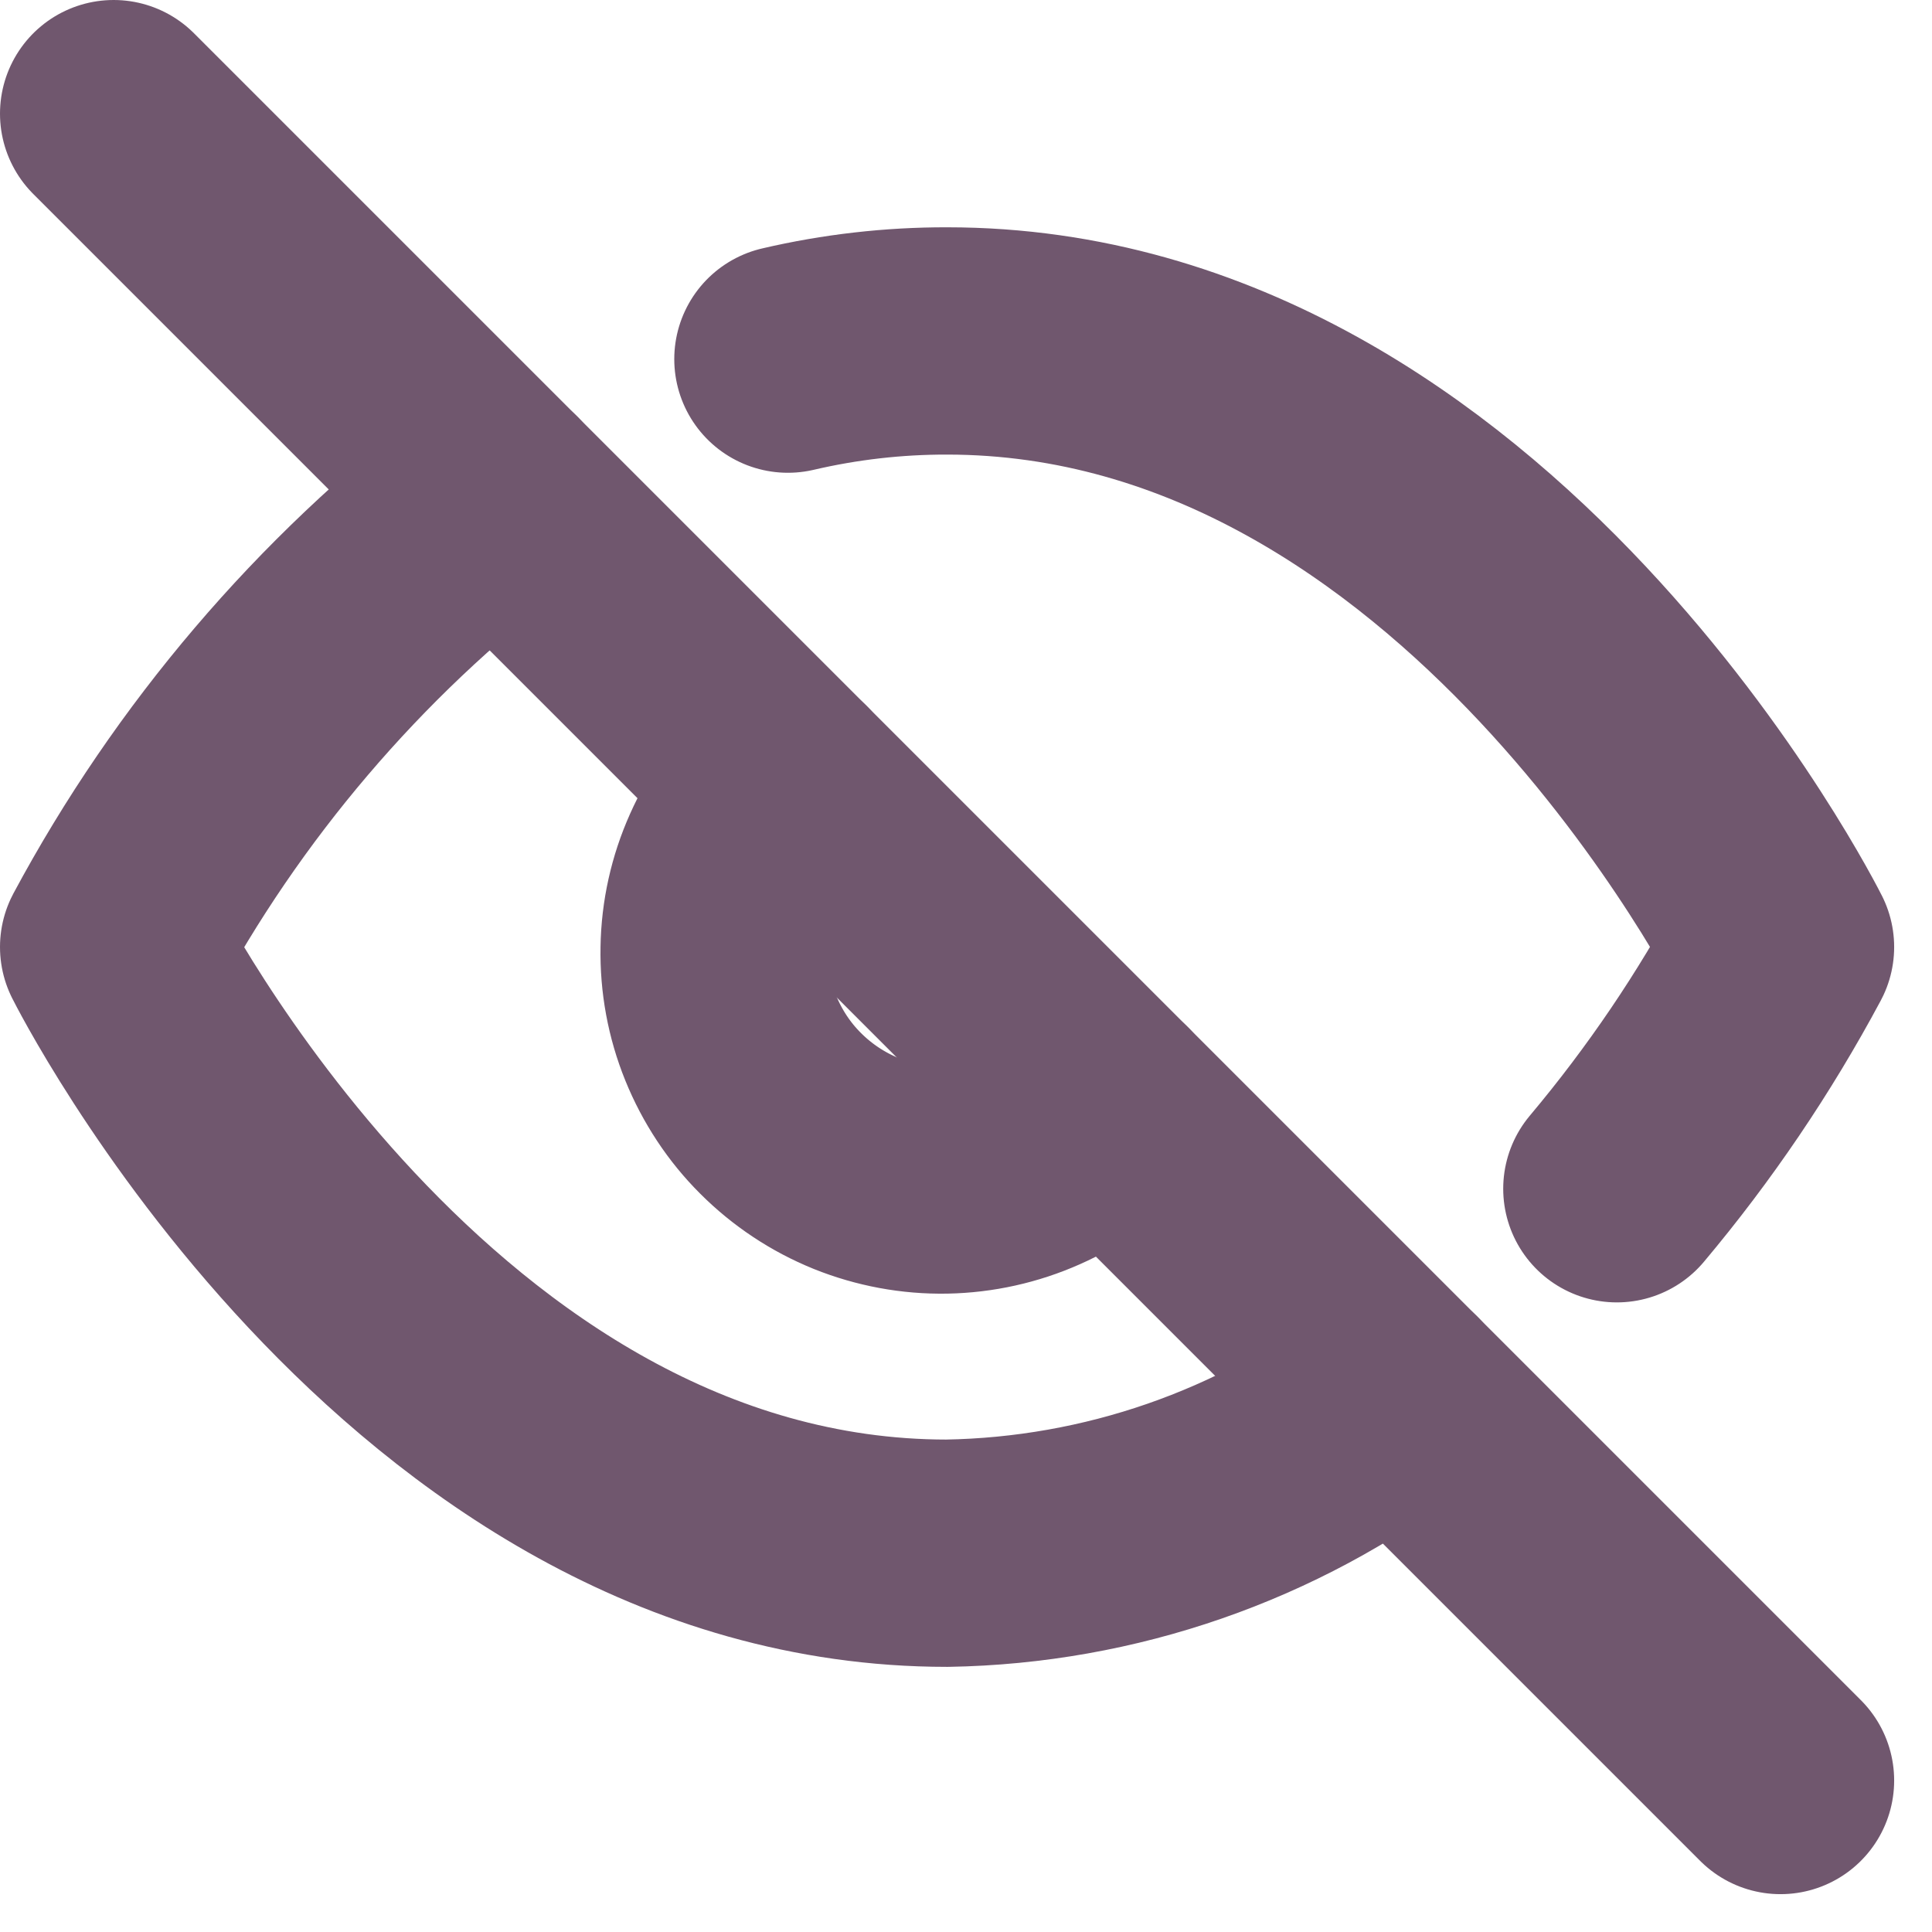 <svg width="17" height="17" viewBox="0 0 17 17" fill="none" xmlns="http://www.w3.org/2000/svg">
<path d="M12.293 12.293C11.154 13.162 9.766 13.643 8.333 13.667C3.667 13.667 1 8.333 1 8.333C1.829 6.788 2.979 5.438 4.373 4.373M6.933 3.16C7.392 3.053 7.862 2.999 8.333 3C13 3 15.667 8.333 15.667 8.333C15.262 9.09 14.779 9.803 14.227 10.46M9.747 9.747C9.564 9.943 9.343 10.101 9.097 10.21C8.852 10.319 8.587 10.378 8.319 10.383C8.05 10.388 7.783 10.338 7.534 10.238C7.285 10.137 7.059 9.987 6.869 9.797C6.679 9.608 6.53 9.381 6.429 9.132C6.328 8.883 6.279 8.617 6.284 8.348C6.288 8.079 6.347 7.815 6.457 7.569C6.566 7.324 6.723 7.103 6.92 6.92" stroke="#70576E" stroke-width="2" stroke-linecap="round" stroke-linejoin="round"/>
<path d="M1 1L15.667 15.667" stroke="#70576E" stroke-width="2" stroke-linecap="round" stroke-linejoin="round"/>
</svg>
